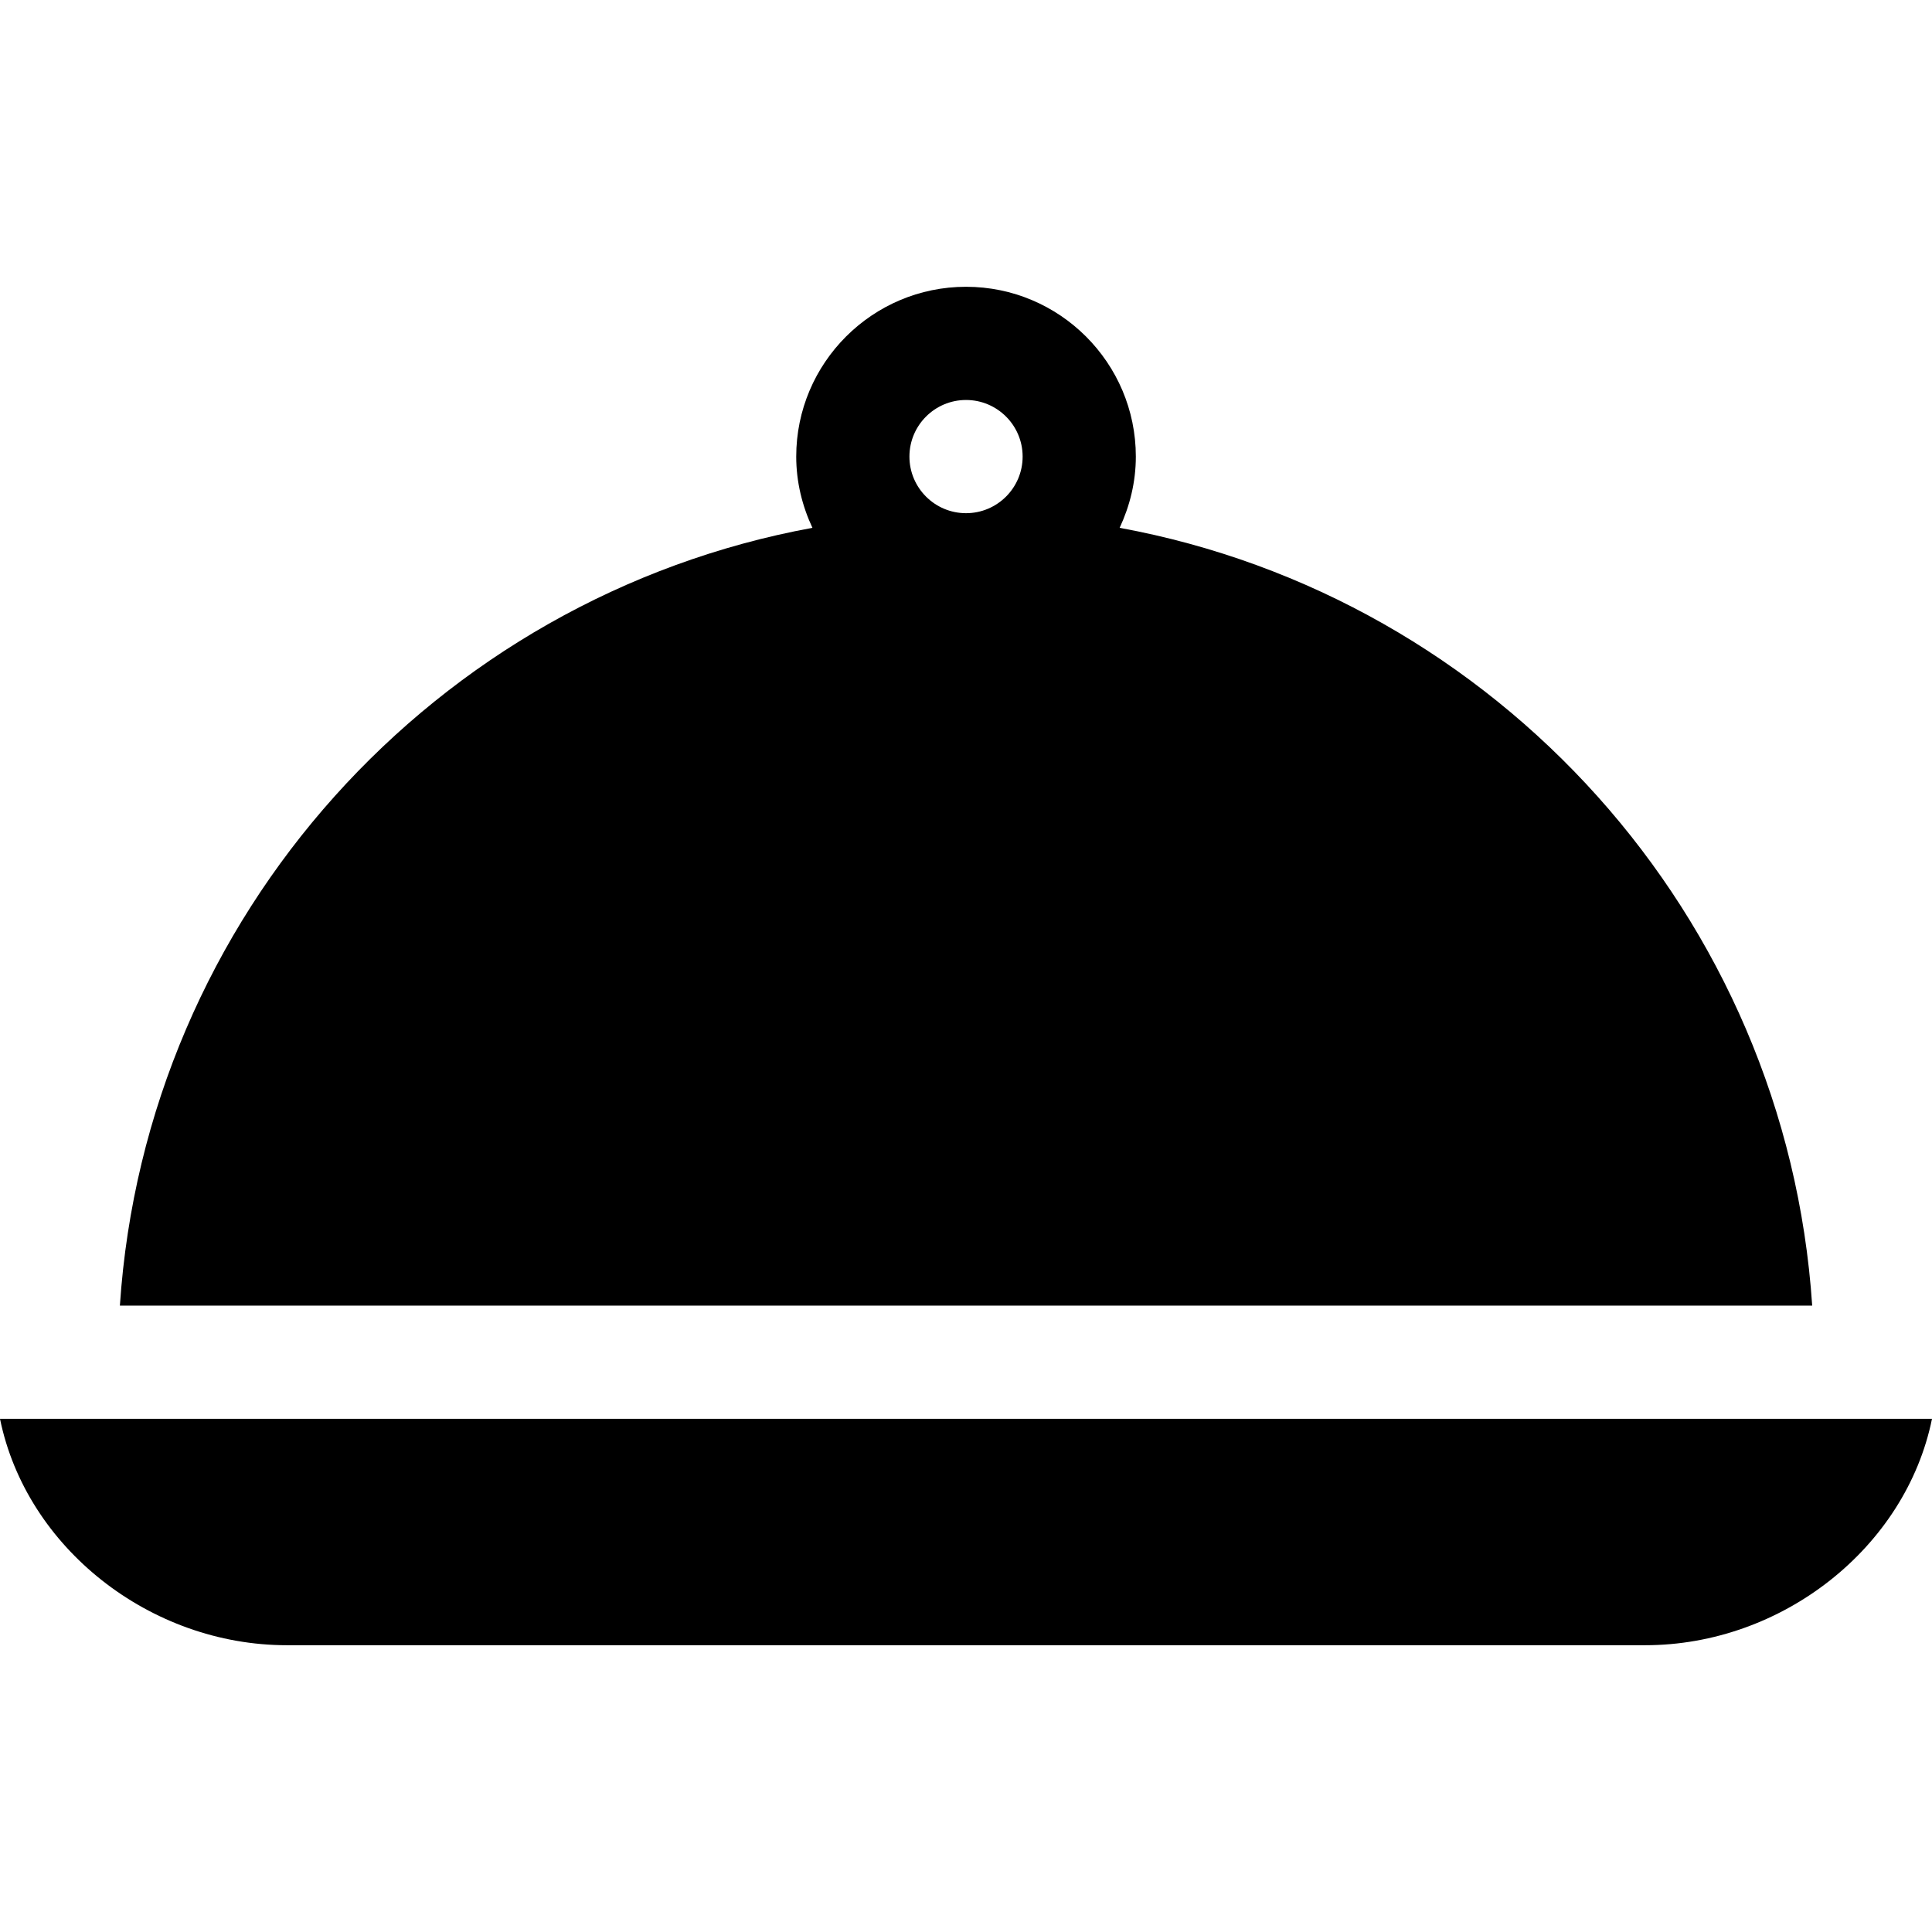<svg viewBox="0 -76 512 512" xmlns="http://www.w3.org/2000/svg"><path d="m296.719 63.879c2.684-5.762 4.289-12.113 4.289-18.879 0-24.812-20.184-45-45-45-24.812 0-45 20.188-45 45 0 6.766 1.605 13.117 4.293 18.879-99.867 18.348-176.668 102.738-183.531 206.121h448.48c-6.867-103.383-83.664-187.773-183.531-206.121zm-40.711-3.879c-8.273 0-15-6.723-15-15s6.727-15 15-15c8.277 0 15 6.723 15 15s-6.723 15-15 15zm0 0"/><path d="m0 300c6.969 34.191 39.793 60 76.008 60h360c36.219 0 69.023-25.809 75.992-60zm0 0"/></svg>